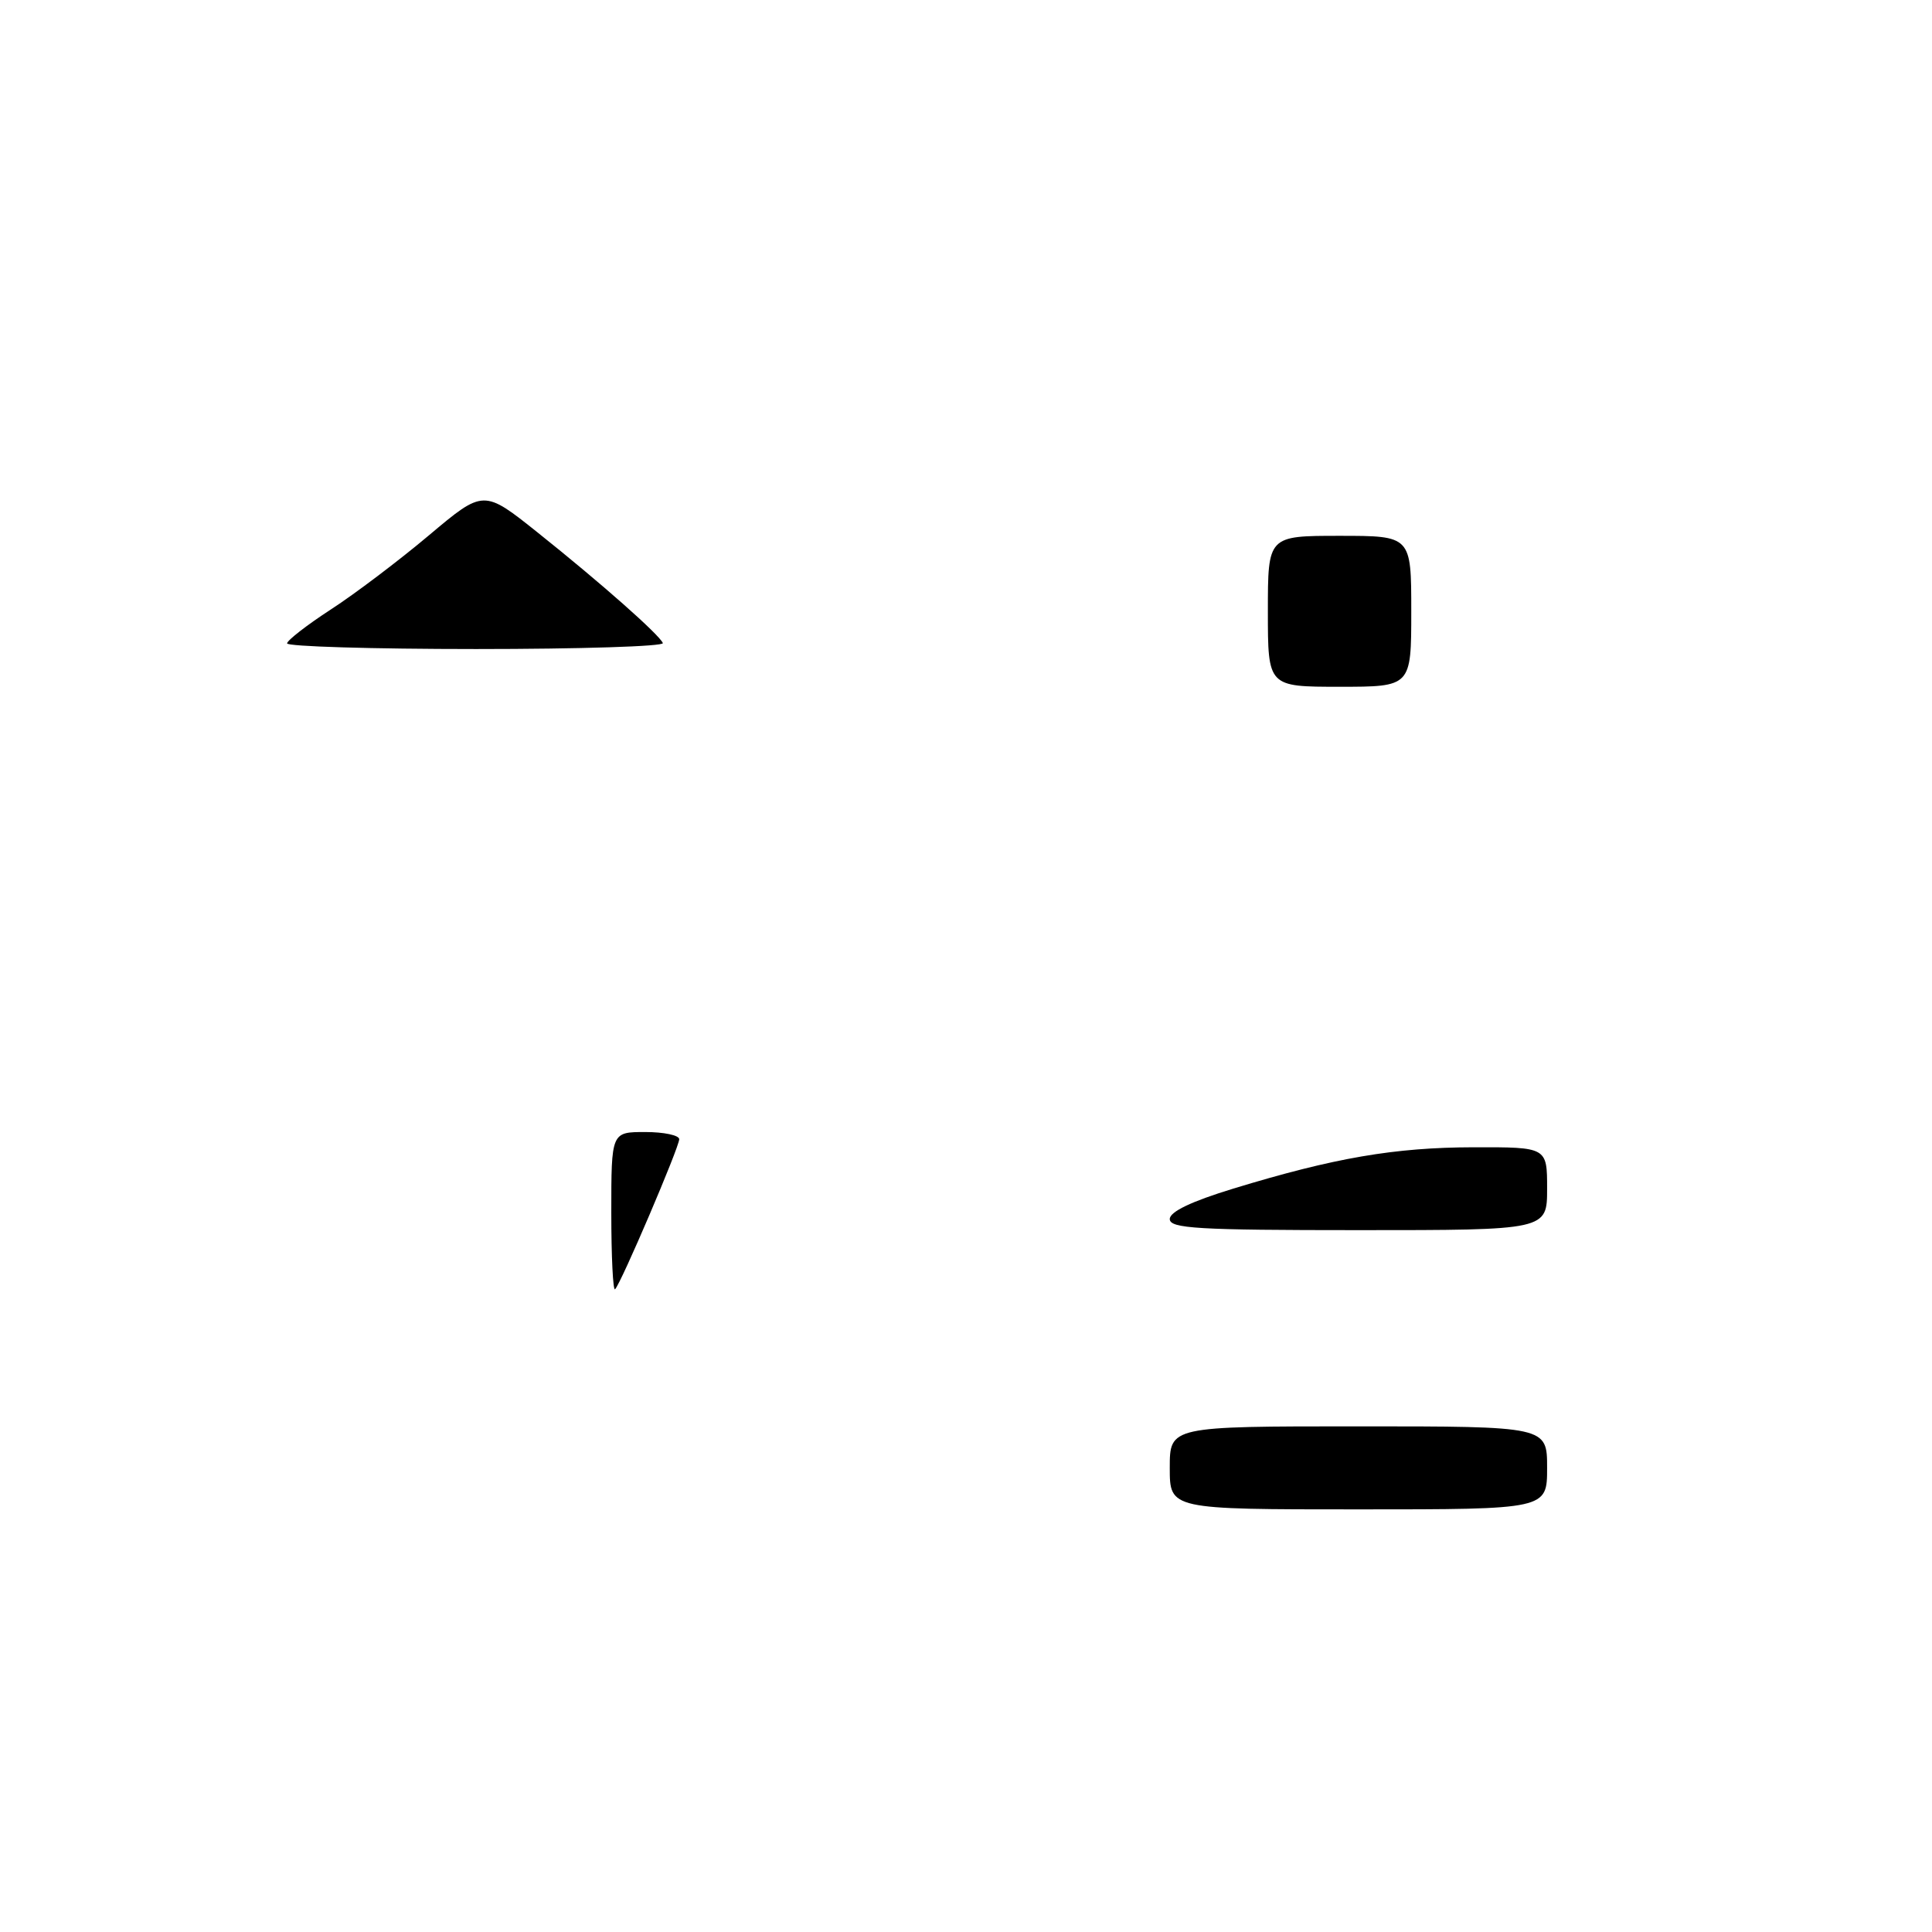 <?xml version="1.0" encoding="UTF-8" standalone="no"?>
<!DOCTYPE svg PUBLIC "-//W3C//DTD SVG 1.1//EN" "http://www.w3.org/Graphics/SVG/1.1/DTD/svg11.dtd" >
<svg xmlns="http://www.w3.org/2000/svg" xmlns:xlink="http://www.w3.org/1999/xlink" version="1.1" viewBox="0 0 256 256">
 <g >
 <path fill="currentColor"
d=" M 155.00 194.50 C 155.00 189.00 155.00 189.00 180.00 189.00 C 205.00 189.00 205.00 189.00 205.00 194.50 C 205.00 200.00 205.00 200.00 180.00 200.00 C 155.00 200.00 155.00 200.00 155.00 194.50 Z  M 81.00 160.67 C 81.00 150.00 81.00 150.00 85.50 150.00 C 87.97 150.00 90.00 150.43 90.00 150.95 C 90.00 152.01 82.30 170.04 81.50 170.83 C 81.23 171.11 81.00 166.53 81.00 160.67 Z  M 155.00 161.53 C 155.00 160.56 157.85 159.20 163.41 157.50 C 176.81 153.41 184.80 152.04 195.25 152.02 C 205.00 152.00 205.00 152.00 205.00 157.50 C 205.00 163.00 205.00 163.00 180.00 163.00 C 158.69 163.00 155.00 162.78 155.00 161.53 Z  M 168.00 81.00 C 168.00 71.00 168.00 71.00 177.50 71.00 C 187.00 71.00 187.00 71.00 187.00 81.00 C 187.00 91.00 187.00 91.00 177.50 91.00 C 168.00 91.00 168.00 91.00 168.00 81.00 Z  M 38.04 85.25 C 38.07 84.84 40.68 82.81 43.85 80.75 C 47.03 78.69 52.87 74.27 56.85 70.92 C 64.08 64.84 64.08 64.84 71.29 70.60 C 79.66 77.28 87.35 84.08 87.83 85.21 C 88.02 85.65 76.88 86.00 63.08 86.00 C 49.29 86.00 38.02 85.66 38.04 85.25 Z "/>
</g>
</svg>